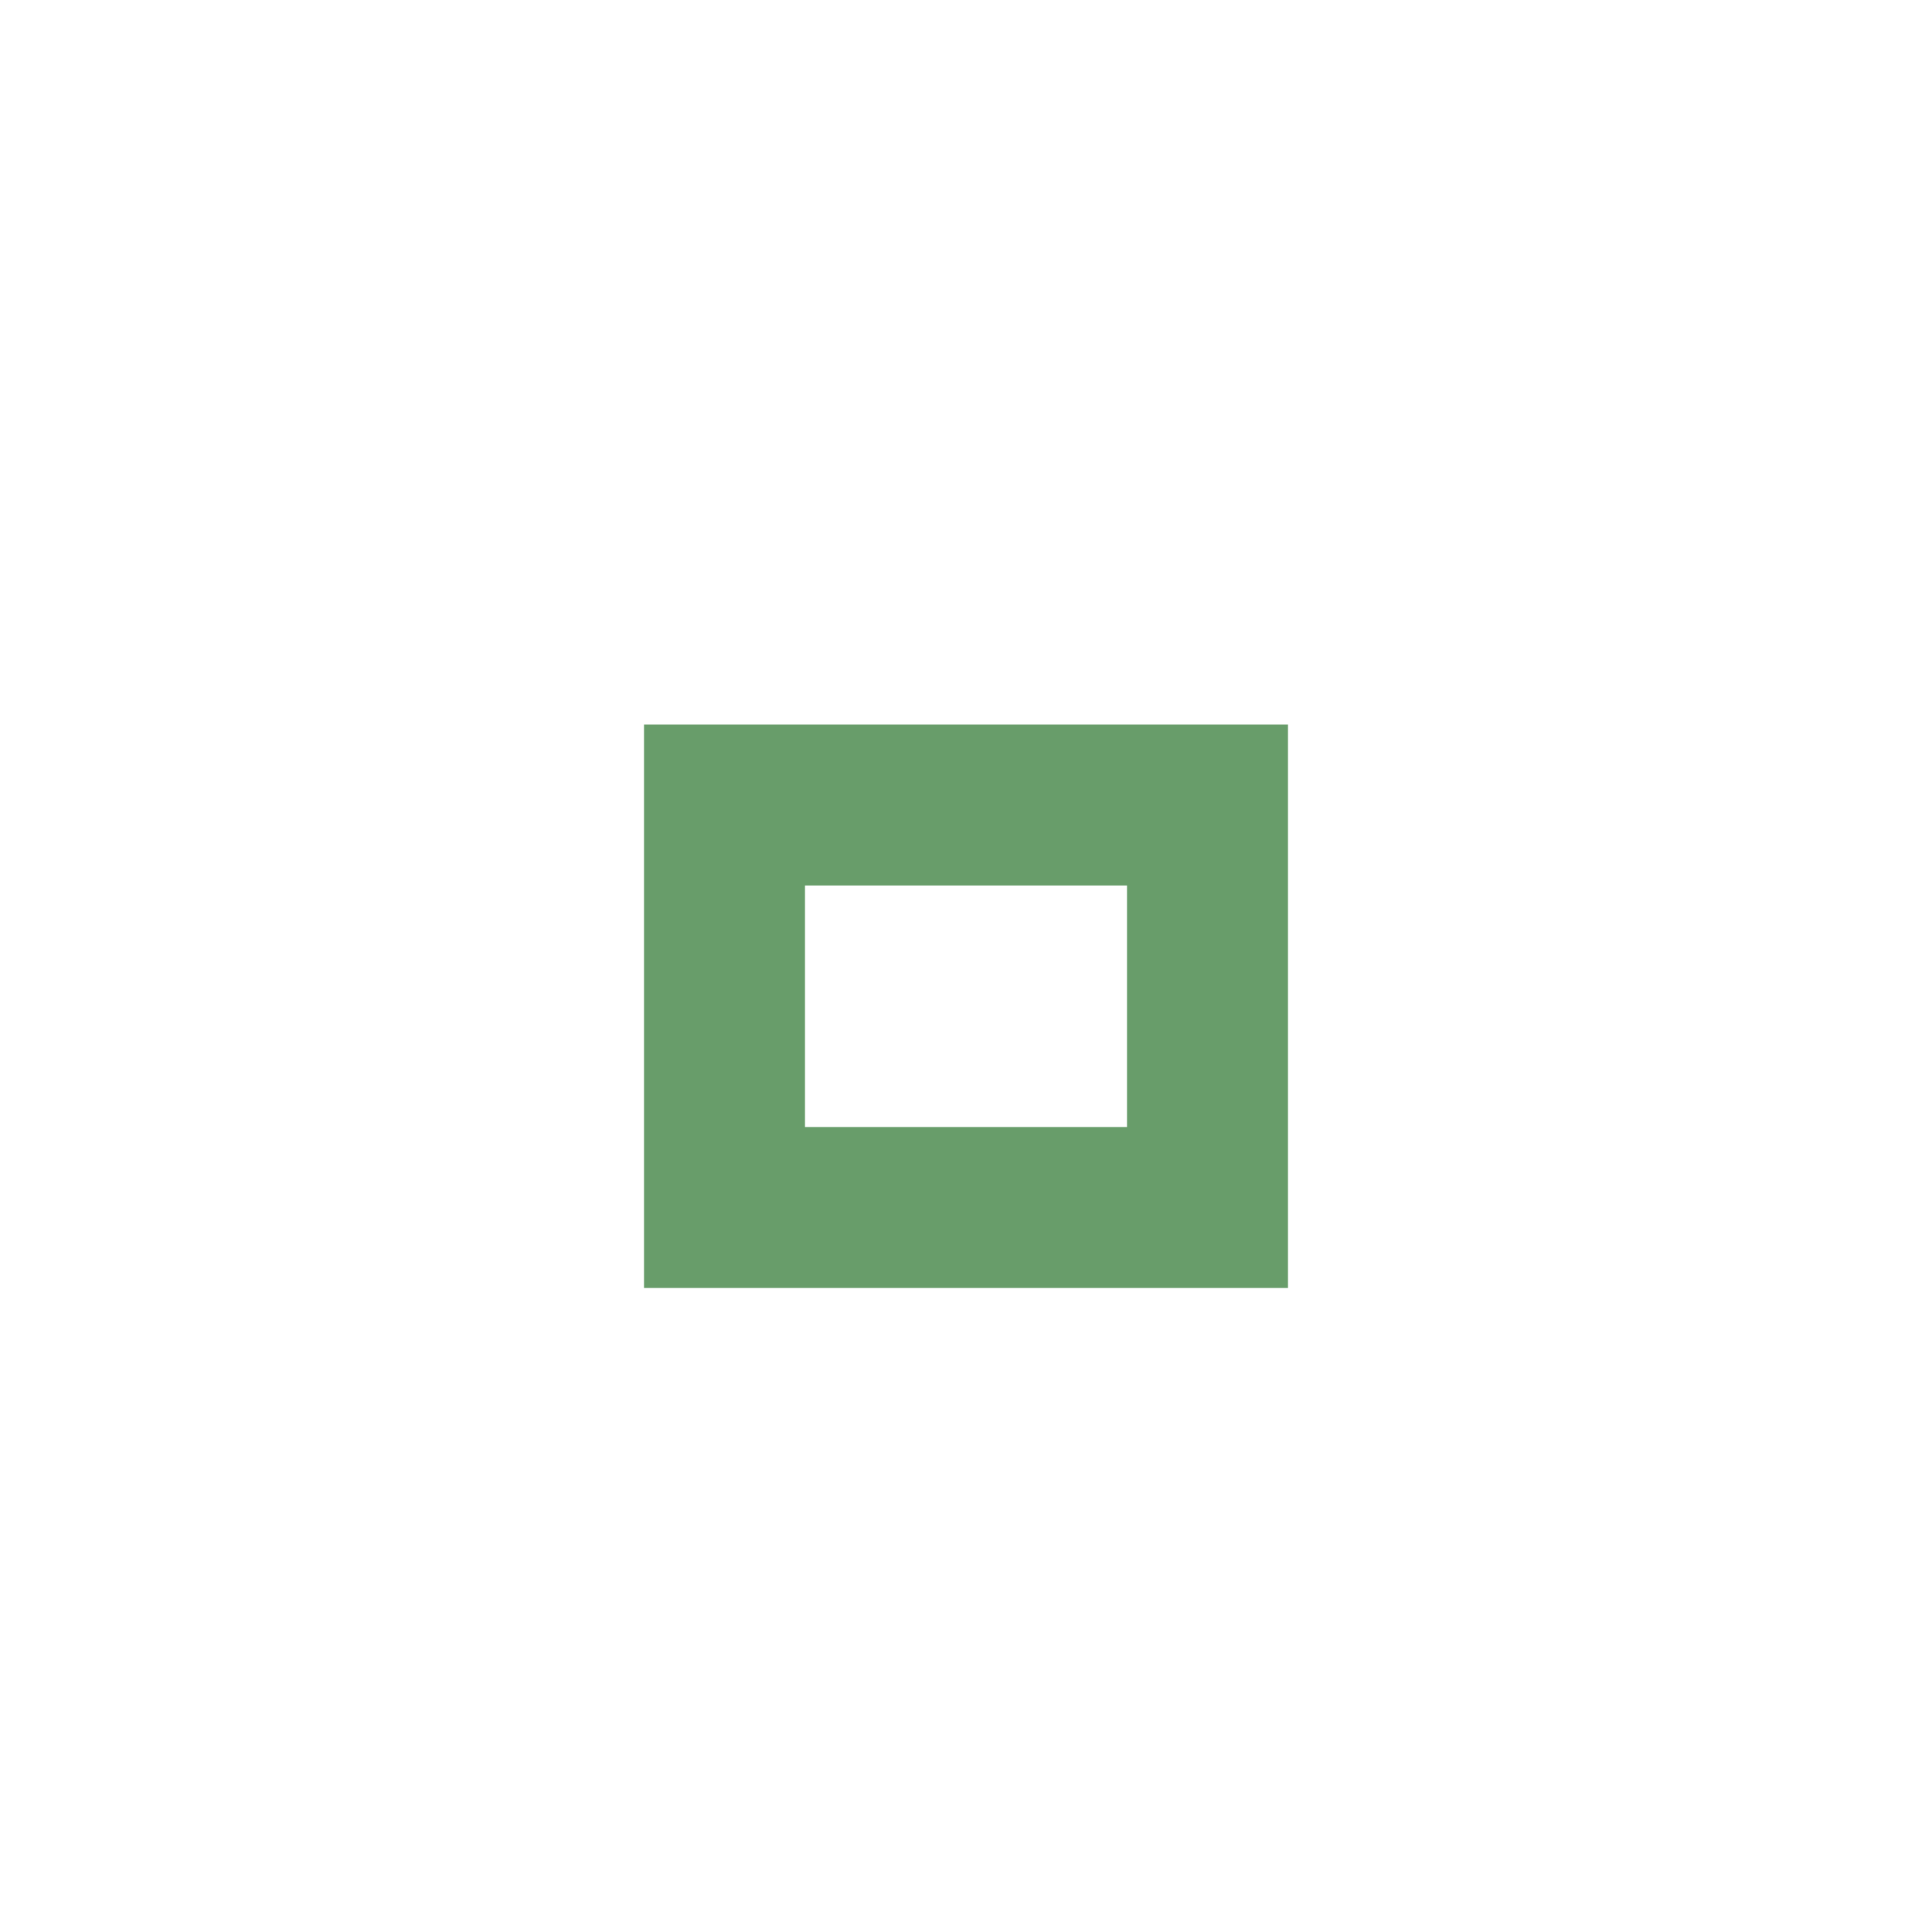<?xml version="1.0" encoding="utf-8"?><svg version="1.1" xmlns="http://www.w3.org/2000/svg" xmlns:xlink="http://www.w3.org/1999/xlink" x="0px" y="0px" width="24px" height="24px" viewBox="0 0 24 24"><path fill="#689D6A" d="M14,14h-4v-3h4V14z M16,9H8v7h8V9z"/></svg>
